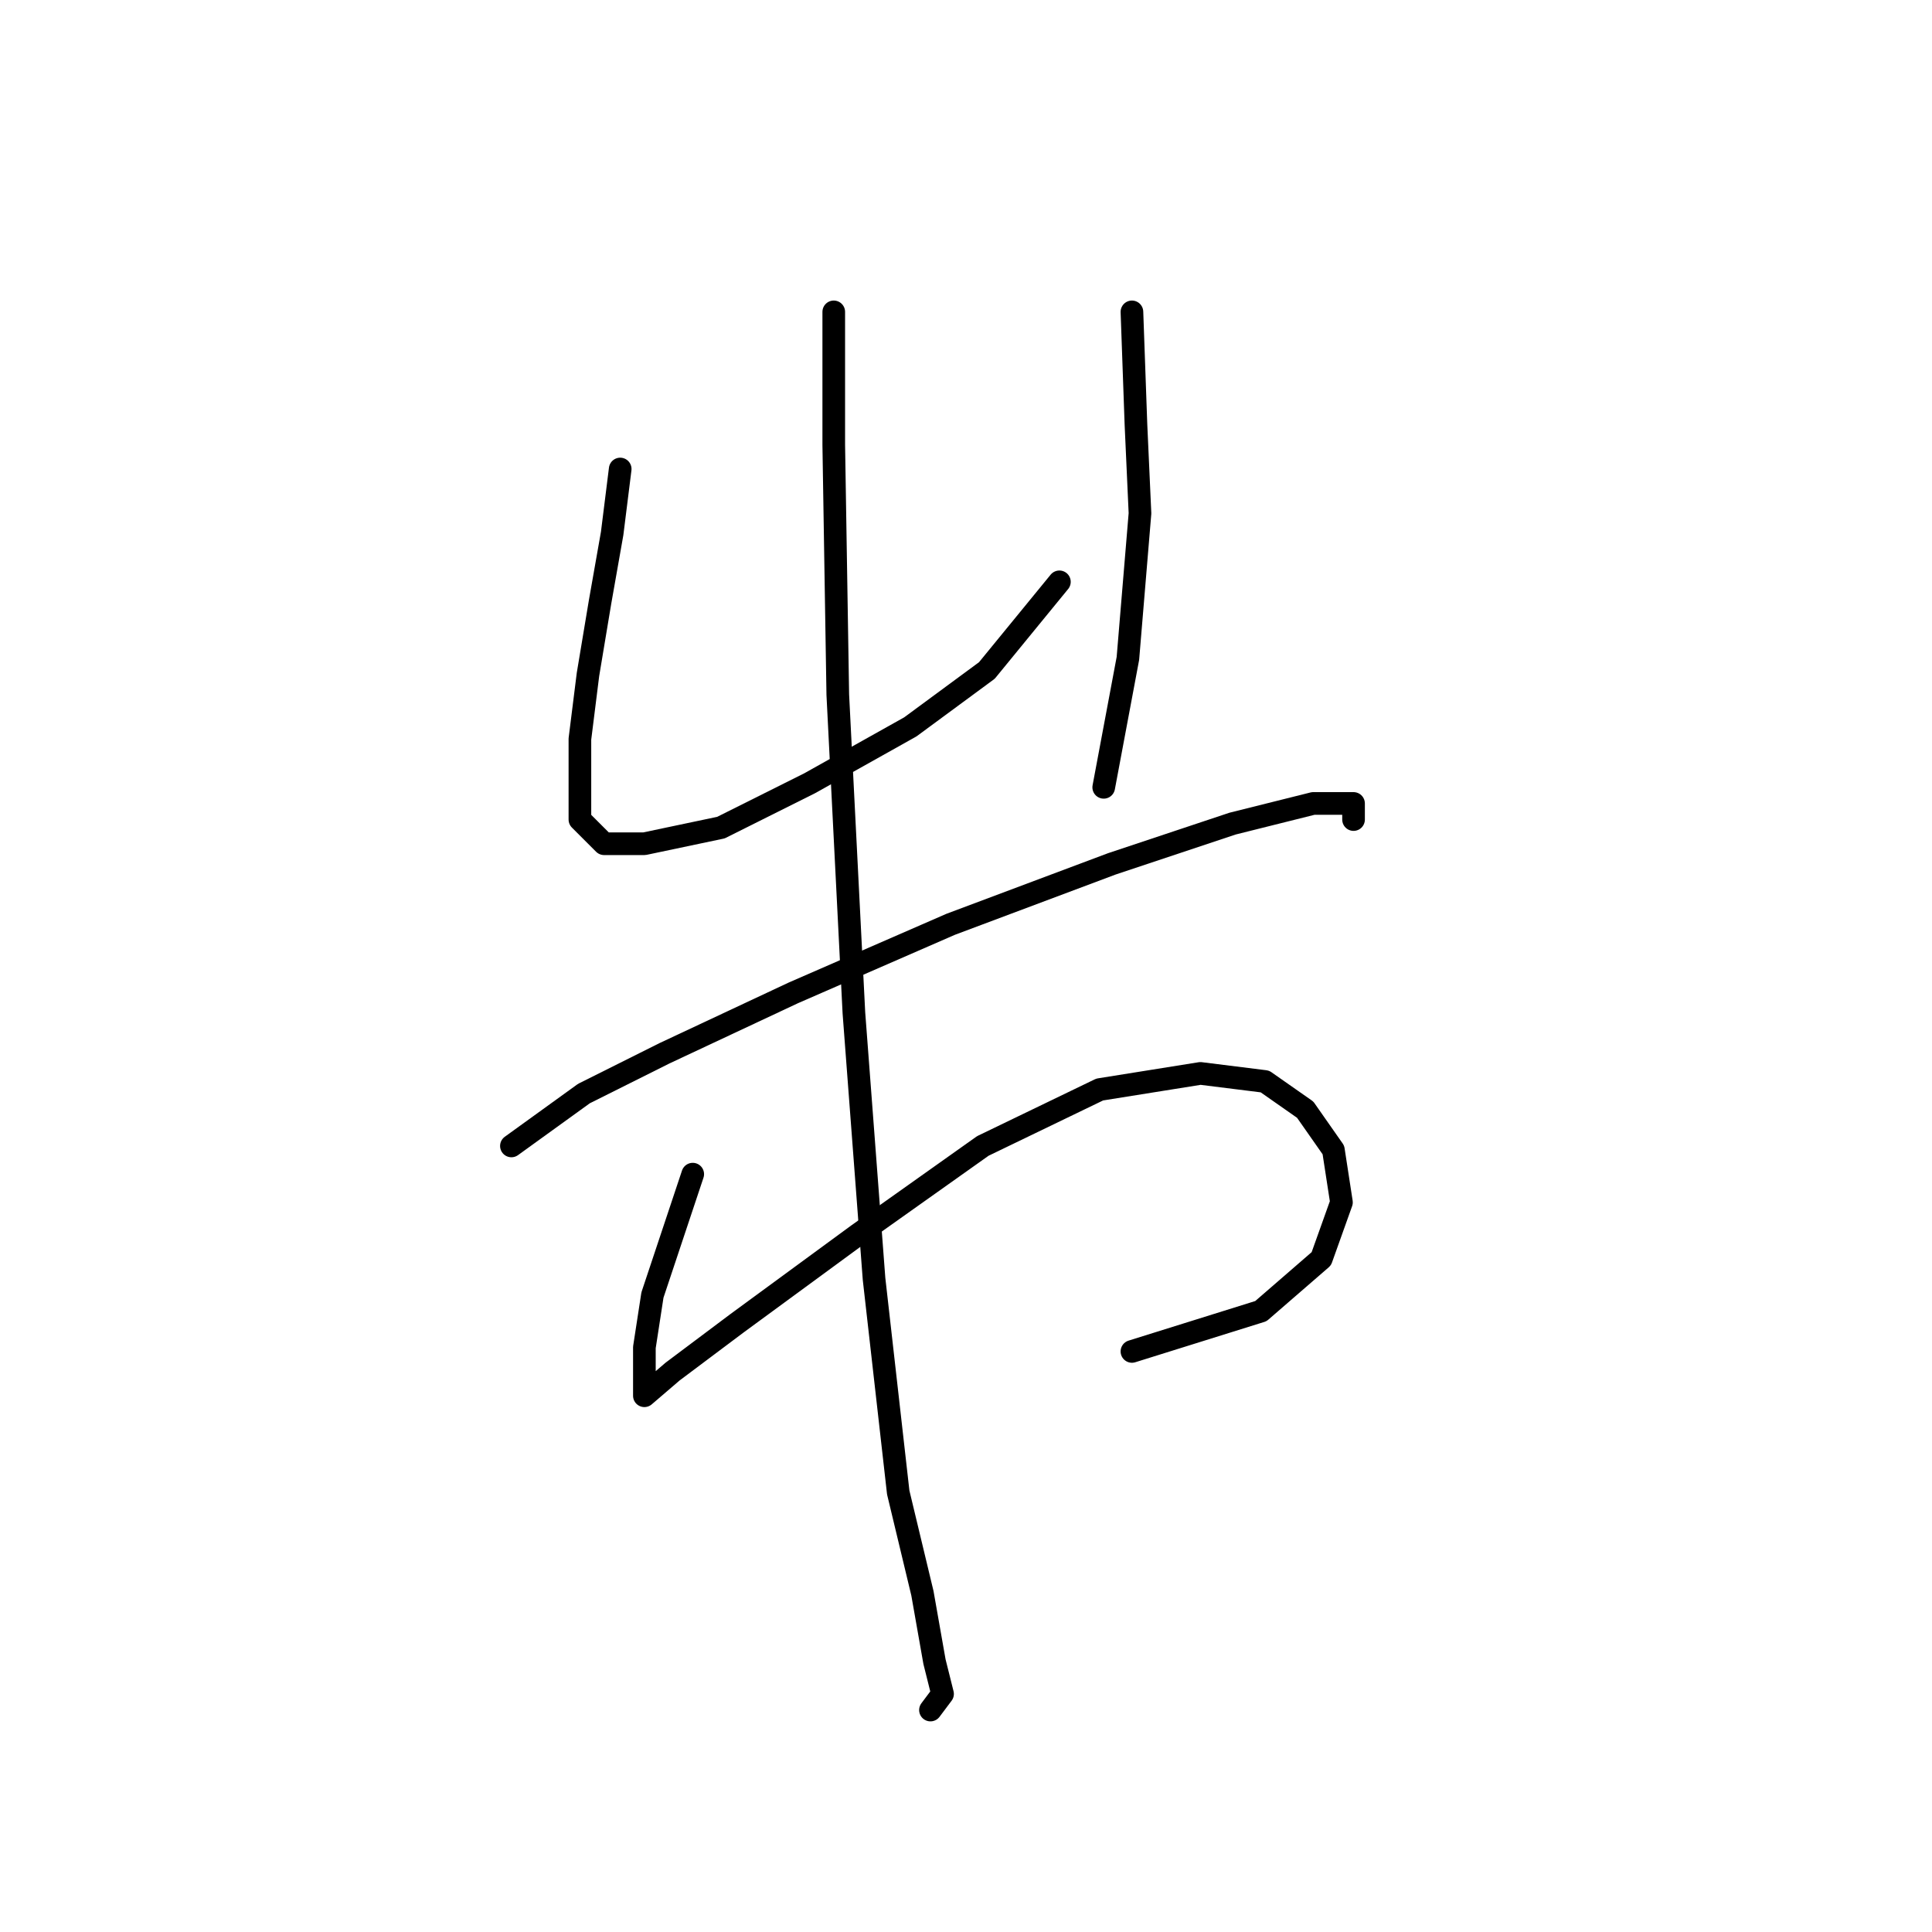 <?xml version="1.0" standalone="no"?>
    <svg width="256" height="256" xmlns="http://www.w3.org/2000/svg" version="1.1">
    <polyline stroke="black" stroke-width="3" stroke-linecap="round" fill="transparent" stroke-linejoin="round" points="82.18 62.146 81.113 70.689 79.511 79.765 77.909 89.376 76.841 97.918 76.841 104.325 76.841 108.596 80.045 111.8 85.384 111.8 95.528 109.664 107.274 103.791 120.622 96.316 130.766 88.842 140.376 77.096 140.376 77.096 " />
        <polyline stroke="black" stroke-width="3" stroke-linecap="round" fill="transparent" stroke-linejoin="round" points="149.987 41.324 150.521 56.273 151.054 68.019 149.453 87.24 146.249 104.325 146.249 104.325 " />
        <polyline stroke="black" stroke-width="3" stroke-linecap="round" fill="transparent" stroke-linejoin="round" points="67.765 151.843 77.375 144.902 88.053 139.563 105.138 131.554 125.961 122.478 147.317 114.469 163.334 109.13 174.012 106.461 179.352 106.461 179.352 108.596 179.352 108.596 " />
        <polyline stroke="black" stroke-width="3" stroke-linecap="round" fill="transparent" stroke-linejoin="round" points="91.791 155.58 86.452 171.597 85.384 178.538 85.384 182.81 85.384 184.945 89.121 181.742 97.664 175.335 113.681 163.589 130.232 151.843 145.715 144.368 159.063 142.233 167.606 143.3 172.945 147.038 176.682 152.377 177.75 159.318 175.08 166.792 167.072 173.733 149.987 179.072 149.987 179.072 " />
        <polyline stroke="black" stroke-width="3" stroke-linecap="round" fill="transparent" stroke-linejoin="round" points="110.477 41.324 110.477 58.943 111.011 92.045 113.147 134.224 115.816 169.462 119.02 197.759 122.223 211.107 123.825 220.183 124.893 224.454 123.291 226.59 123.291 226.59 " />
        </svg>